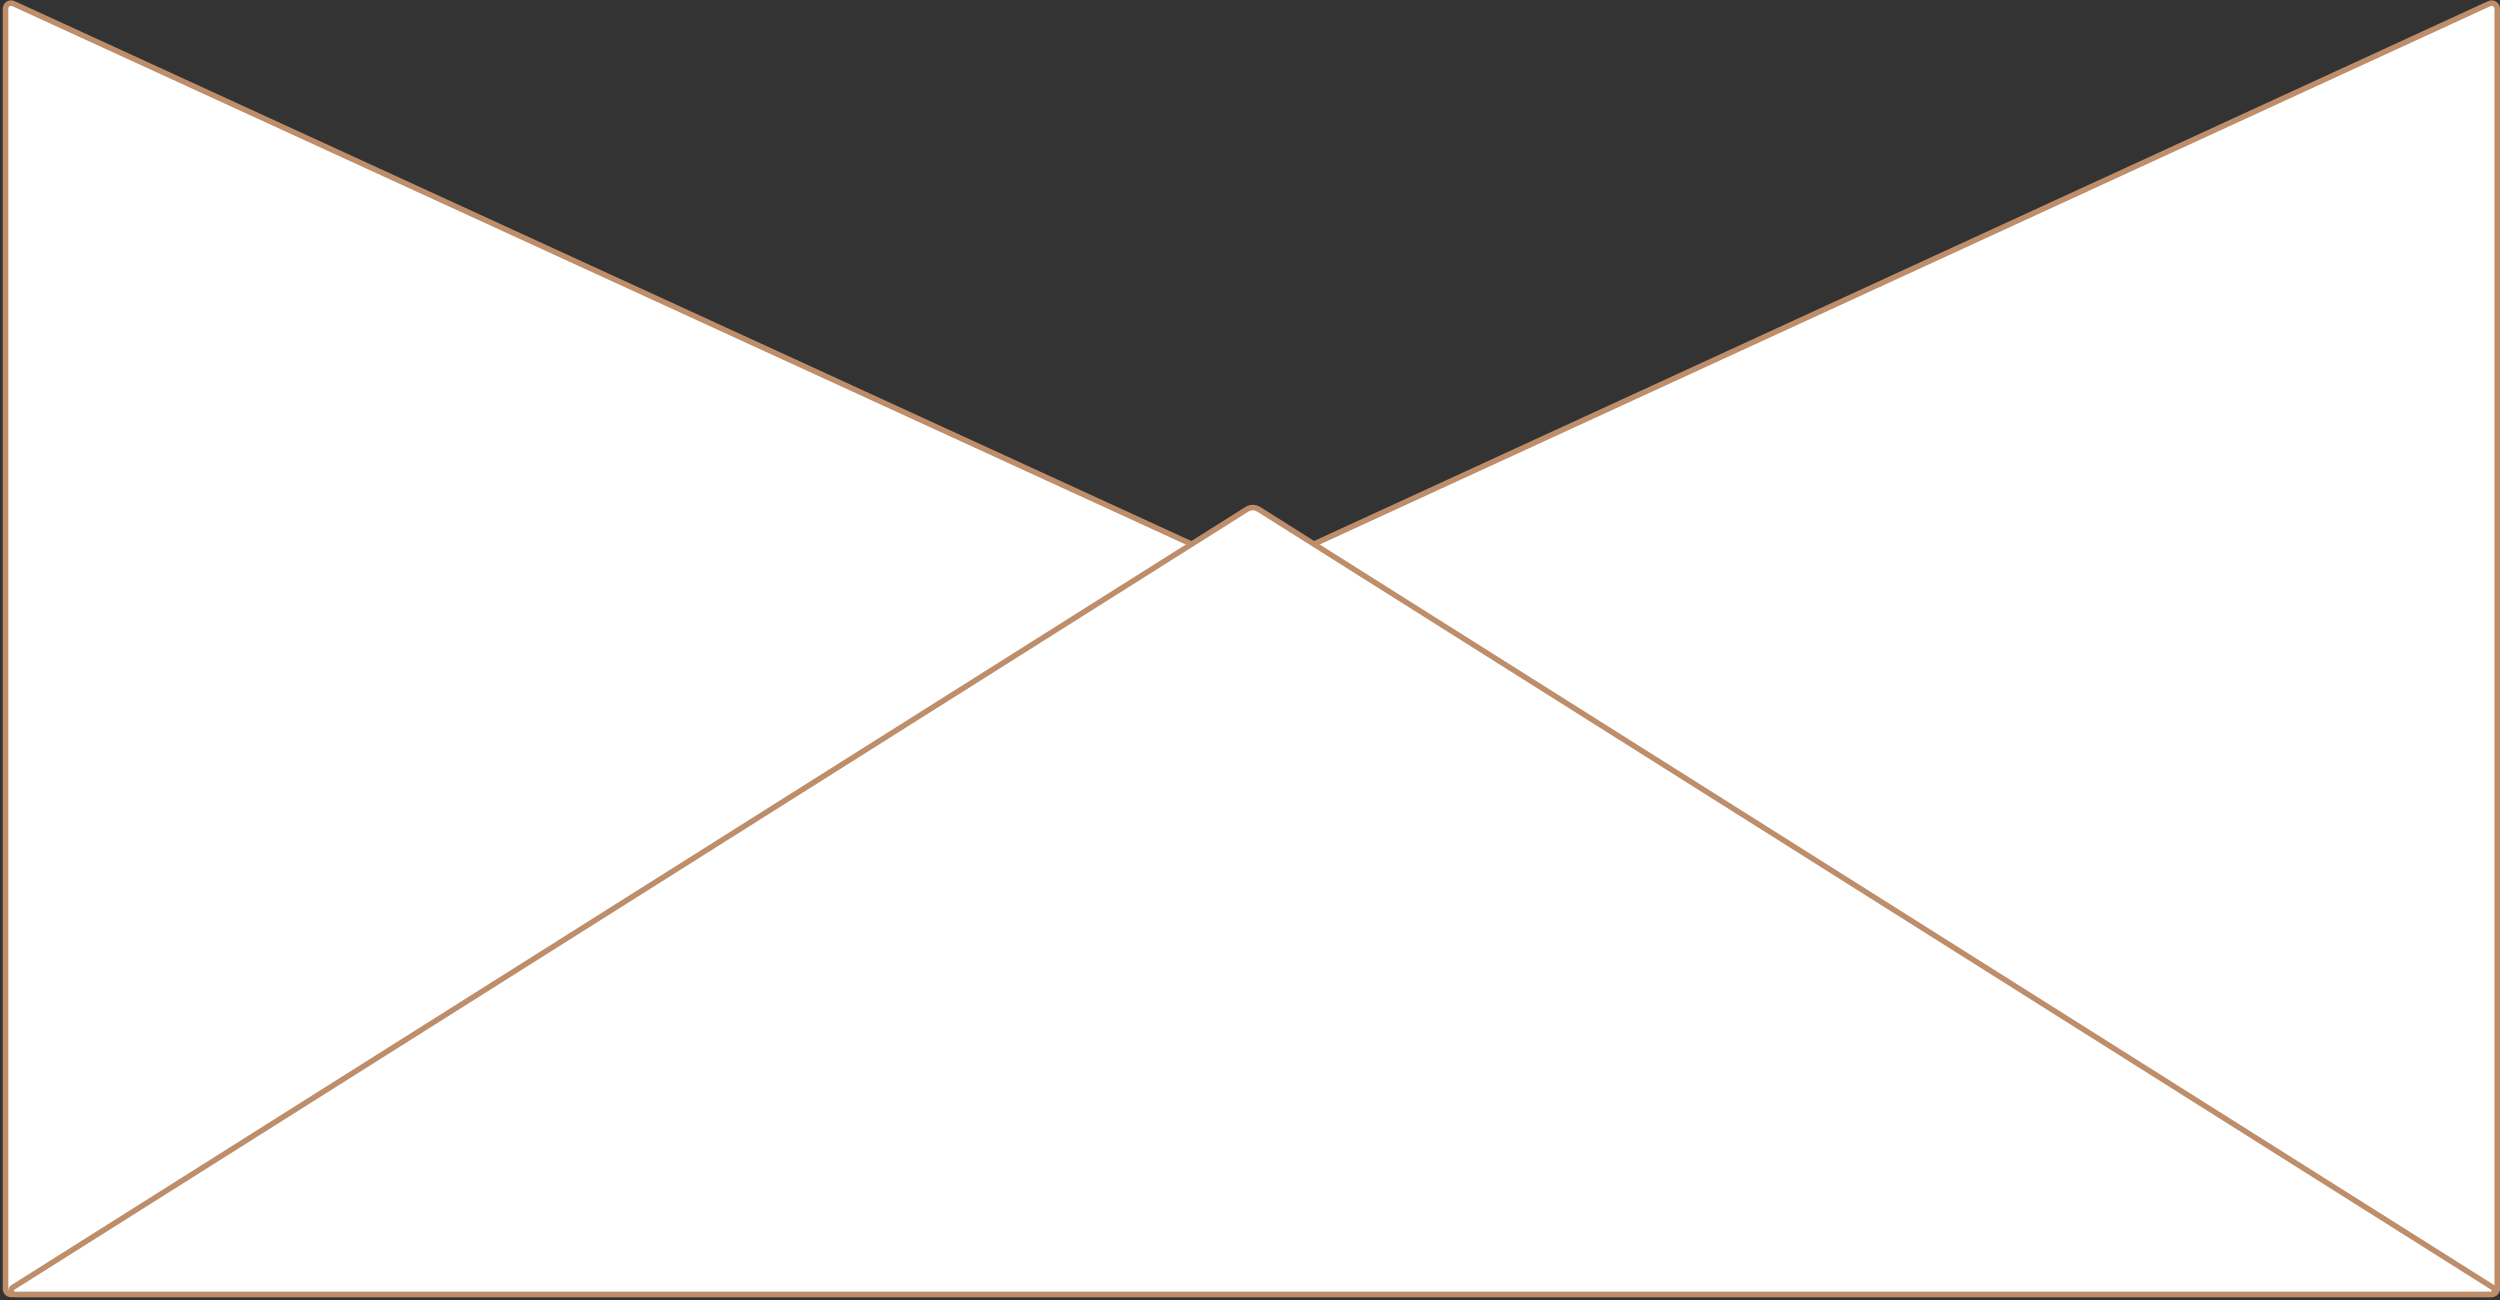 <svg width="450" height="234" viewBox="0 0 450 234" fill="none" xmlns="http://www.w3.org/2000/svg">
<rect x="0" y="0" width="450" height="234" fill="#333333" stroke="none"/>
<path d="M1 1.559V232C1 232.553 1.448 233 2 233H448.5C449.052 233 449.5 232.553 449.5 232V1.561C449.5 0.832 448.745 0.348 448.082 0.652L225.917 102.808C225.652 102.93 225.348 102.93 225.083 102.809L2.417 0.65C1.755 0.346 1 0.83 1 1.559Z" fill="white" stroke="#BE8D6A"/>
<path d="M2.686 233H448.312C448.692 233 449 232.692 449 232.312C449 232.076 448.879 231.856 448.679 231.73L226.567 91.673C225.915 91.262 225.085 91.262 224.433 91.673L2.32 231.735C2.121 231.86 2 232.079 2 232.315C2 232.693 2.307 233 2.686 233Z" fill="white" stroke="#BE8D6A"/>
</svg>
